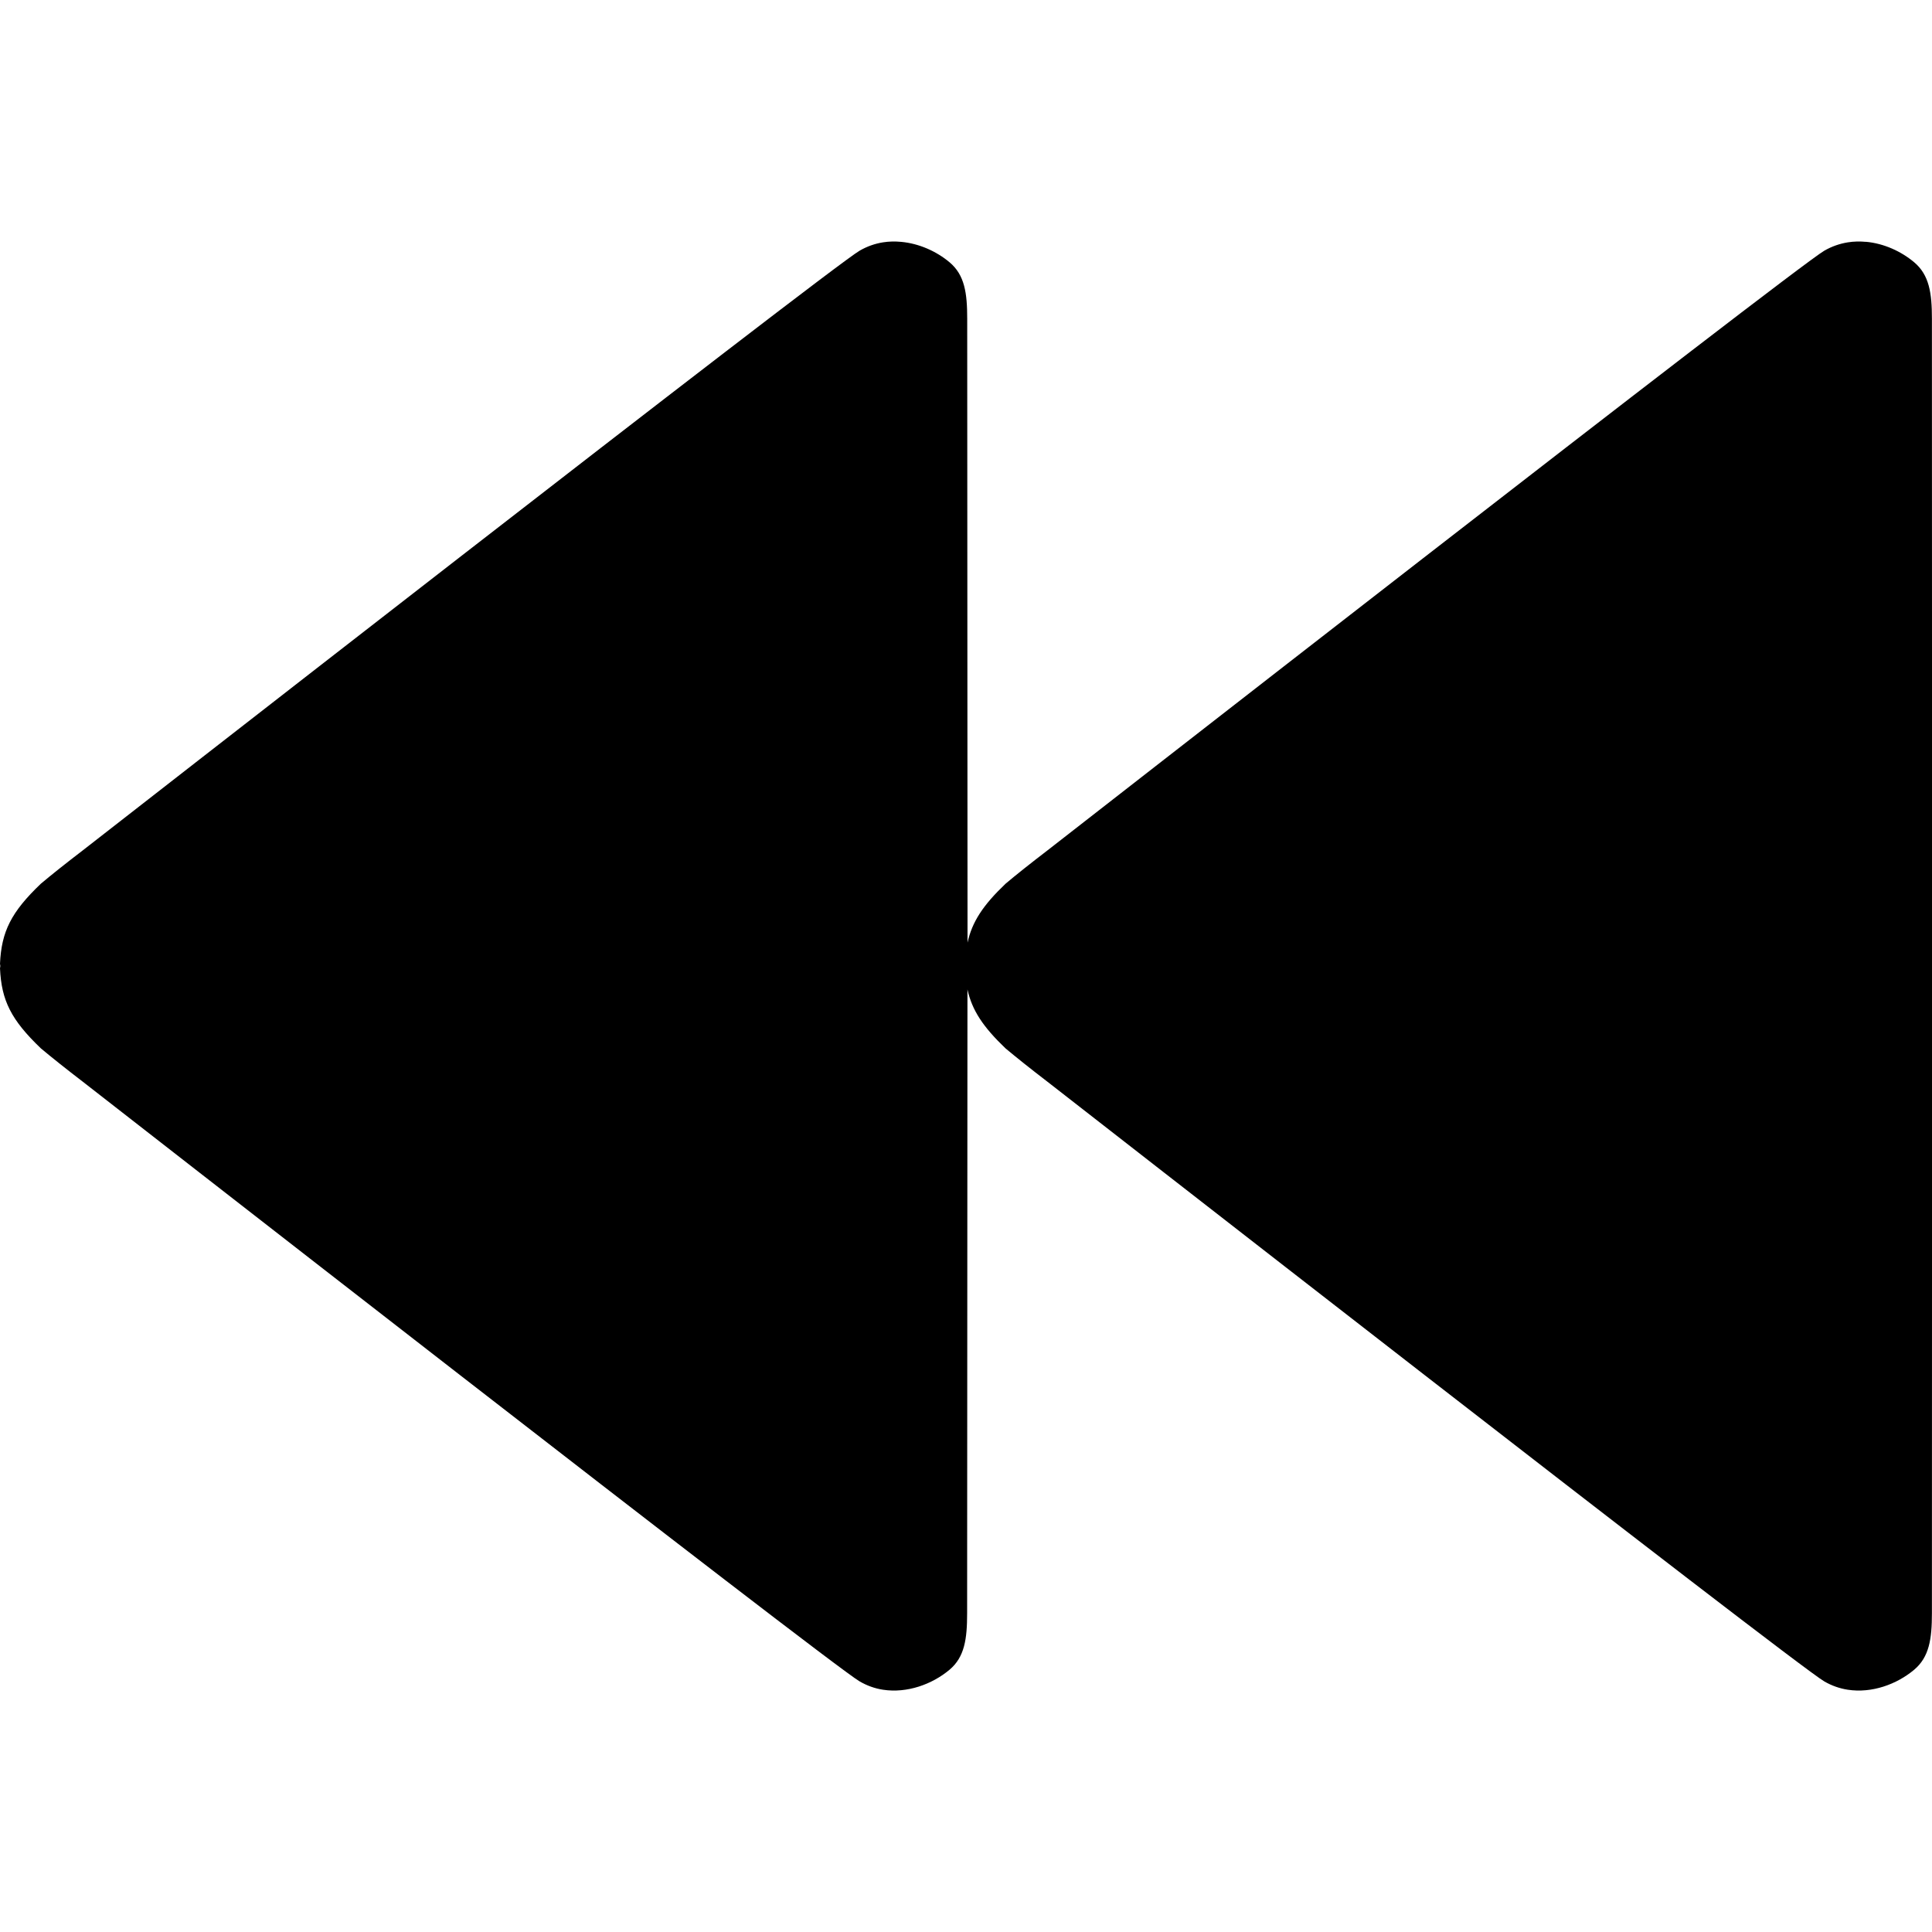 <svg id="Core" width="24" height="24" version="1.1" viewBox="0 0 24 18.001" xmlns="http://www.w3.org/2000/svg">
    <g transform="translate(-24.275 -7.66)">
        <path id="Shape" d="m47.453 7.664c0.223 0.02 0.438 0.118 0.6 0.254 0.188 0.158 0.221 0.383 0.221 0.701l2e-3 8.012v0.059l-2e-3 8.012c-1.17e-4 0.318-0.033 0.543-0.221 0.701-0.216 0.181-0.525 0.294-0.824 0.248-0.1-0.015-0.2-0.05-0.293-0.104-0.376-0.218-9.652-7.451-9.652-7.451-0.201-0.154-0.383-0.299-0.518-0.412-0.281-0.269-0.416-0.474-0.473-0.732l-0.004 7.75c-1.13e-4 0.318-0.031 0.543-0.219 0.701-0.216 0.181-0.527 0.294-0.826 0.248-0.1-0.015-0.198-0.05-0.291-0.104-0.376-0.218-9.652-7.451-9.652-7.451-0.201-0.154-0.383-0.299-0.518-0.412-0.37-0.354-0.49-0.595-0.508-0.994 7.01e-4 -0.011 0.003-0.019 0.004-0.029-7e-4 -0.011-0.003-0.019-0.004-0.029 0.018-0.399 0.138-0.641 0.508-0.994 0.134-0.113 0.317-0.258 0.518-0.412 0 0 9.276-7.233 9.652-7.451 0.093-0.054 0.191-0.088 0.291-0.104 0.075-0.012 0.15-0.013 0.225-0.006 0.223 0.02 0.44 0.118 0.602 0.254 0.188 0.158 0.219 0.383 0.219 0.701l0.004 7.75c0.057-0.258 0.191-0.463 0.473-0.732 0.134-0.113 0.317-0.258 0.518-0.412 1e-6 0 9.276-7.233 9.652-7.451 0.093-0.054 0.193-0.088 0.293-0.104 0.075-0.012 0.15-0.013 0.225-0.006z" style="stroke-dasharray:30.24, 15.12;stroke-dashoffset:24.948;stroke-linejoin:round;stroke-width:3.78"/>
    </g>
</svg>

